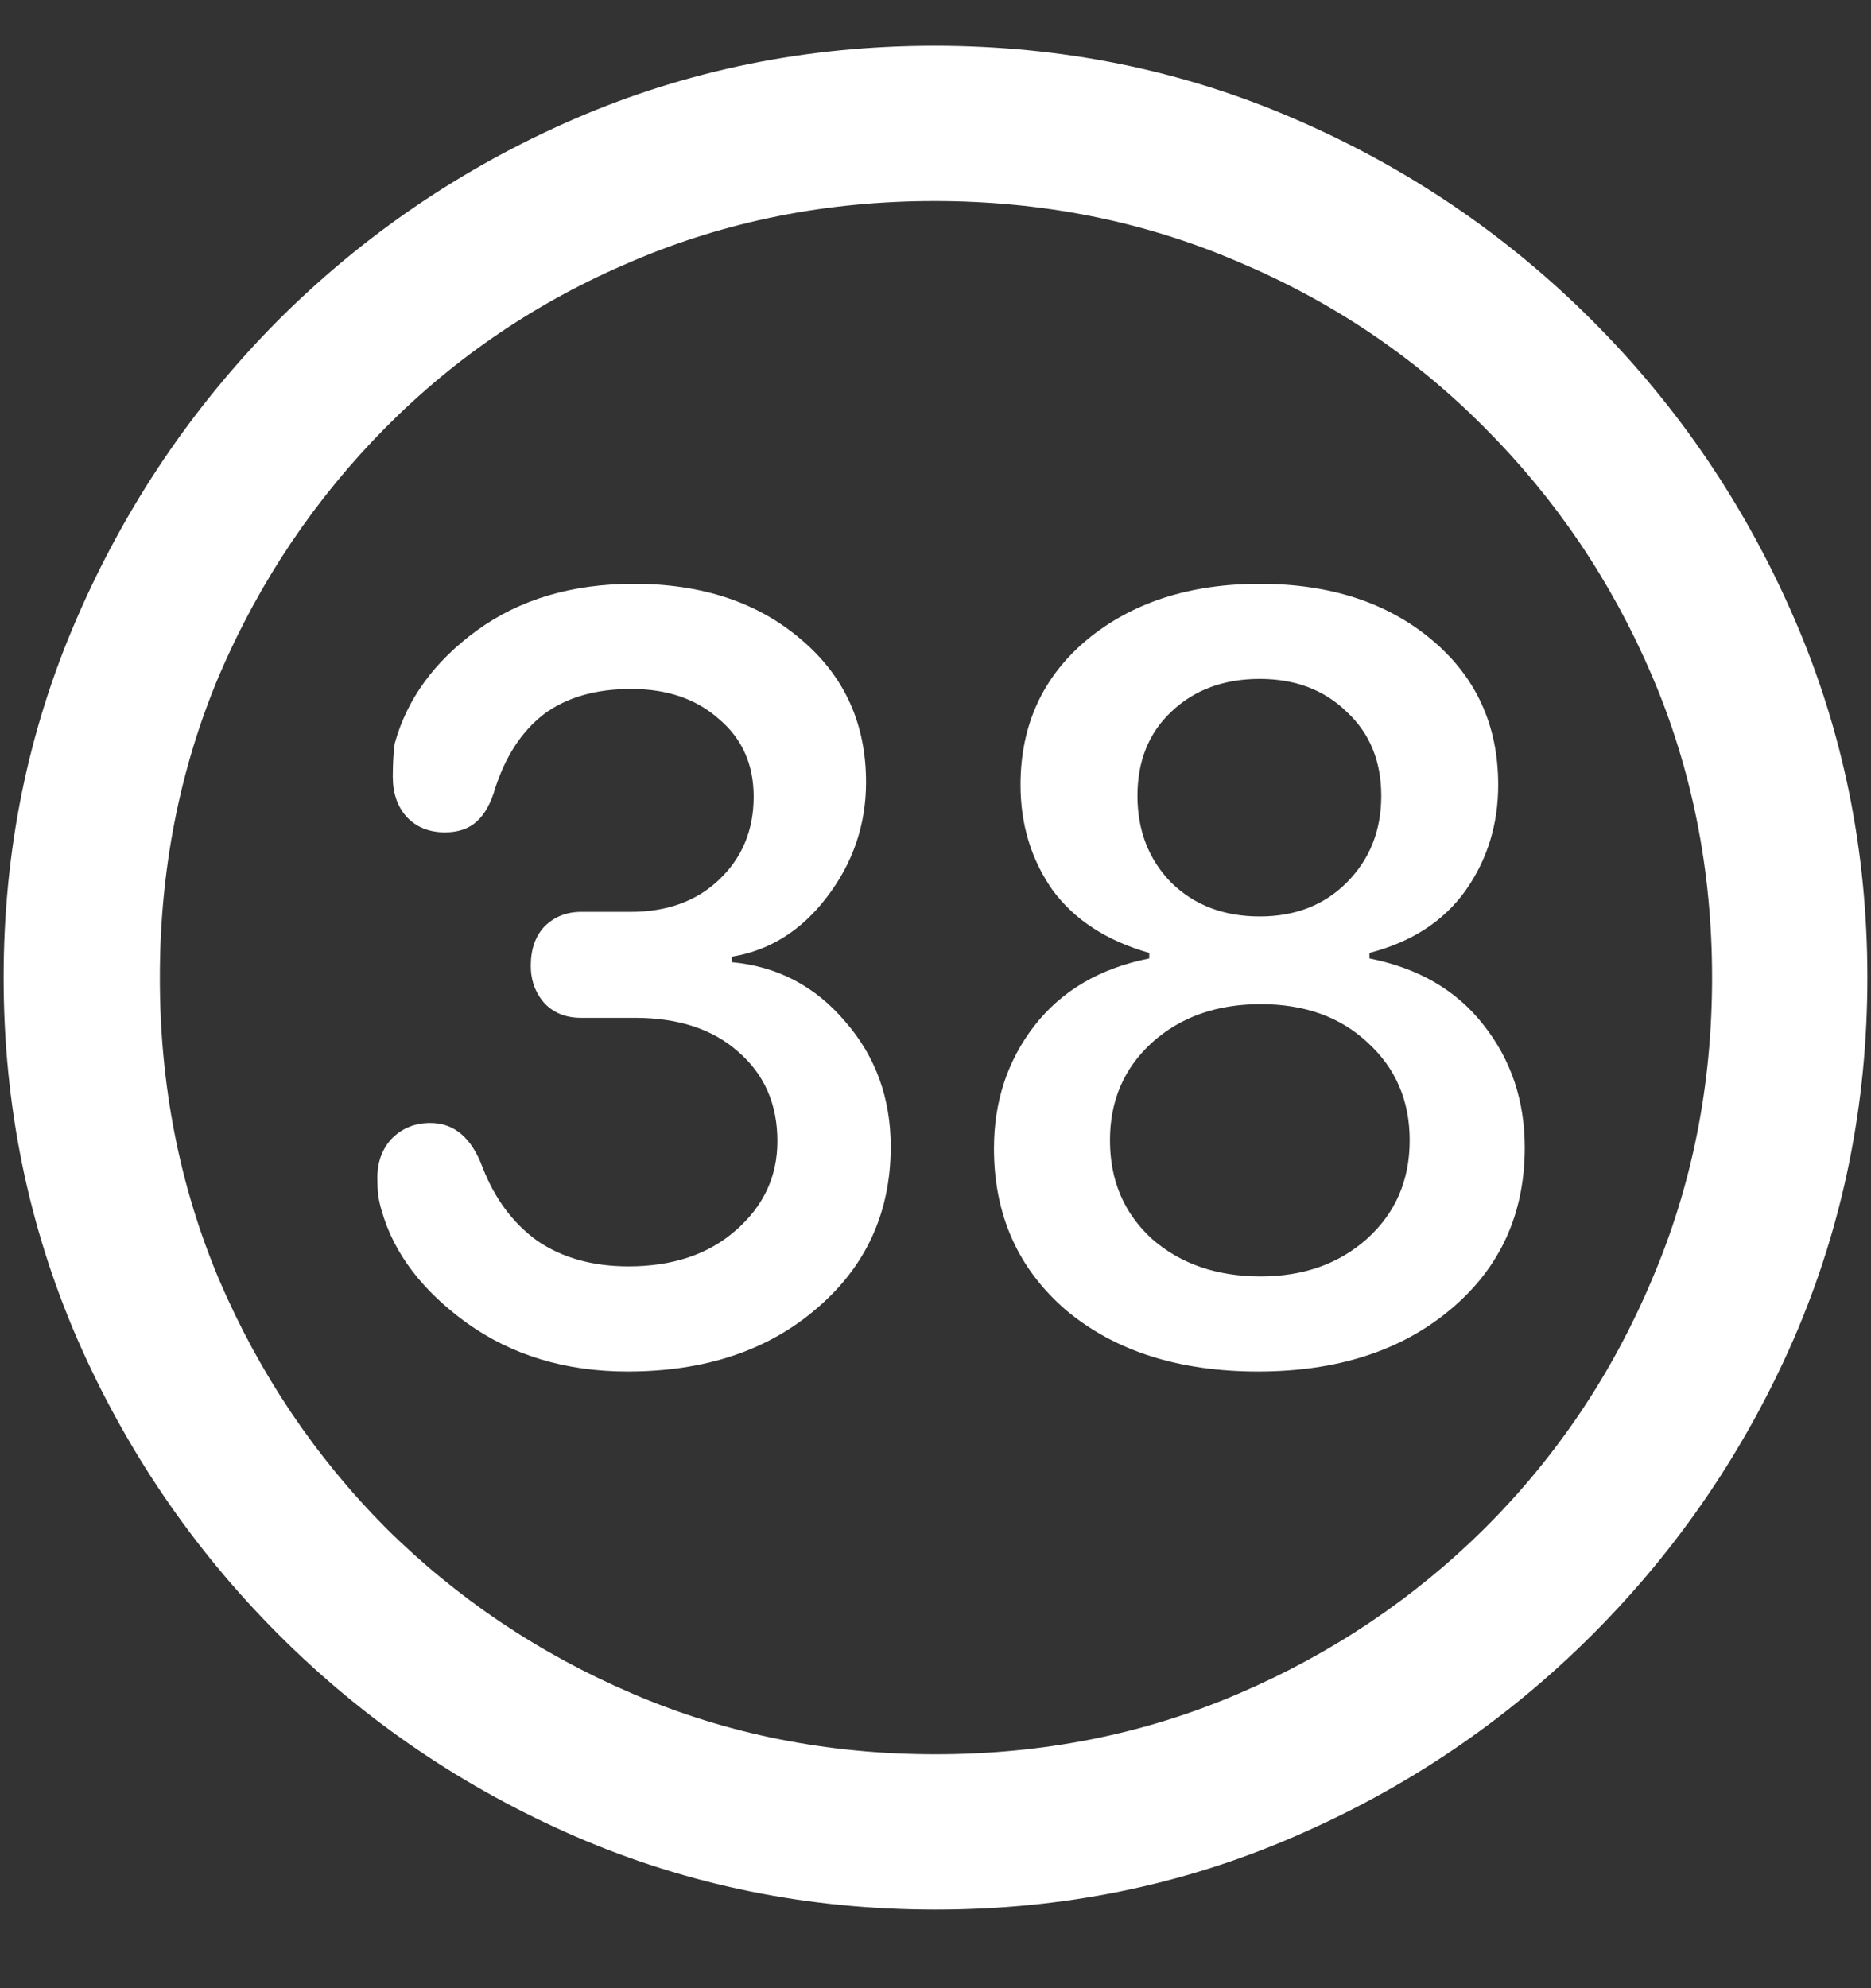 <svg width="16" height="17" viewBox="0 0 16 17" fill="none" xmlns="http://www.w3.org/2000/svg">
<rect x="0" y="0" width="16" height="17" fill="#333333" stroke="none"/>
<path d="M8 16.328C9.089 16.328 10.112 16.12 11.07 15.703C12.034 15.287 12.883 14.711 13.617 13.977C14.352 13.242 14.927 12.396 15.344 11.438C15.76 10.474 15.969 9.448 15.969 8.359C15.969 7.271 15.76 6.247 15.344 5.289C14.927 4.326 14.352 3.477 13.617 2.742C12.883 2.008 12.034 1.432 11.07 1.016C10.107 0.599 9.081 0.391 7.992 0.391C6.904 0.391 5.878 0.599 4.914 1.016C3.956 1.432 3.109 2.008 2.375 2.742C1.646 3.477 1.073 4.326 0.656 5.289C0.24 6.247 0.031 7.271 0.031 8.359C0.031 9.448 0.24 10.474 0.656 11.438C1.073 12.396 1.648 13.242 2.383 13.977C3.117 14.711 3.964 15.287 4.922 15.703C5.885 16.12 6.911 16.328 8 16.328ZM8 15C7.078 15 6.216 14.828 5.414 14.484C4.612 14.141 3.906 13.667 3.297 13.062C2.693 12.453 2.219 11.747 1.875 10.945C1.536 10.143 1.367 9.281 1.367 8.359C1.367 7.438 1.536 6.576 1.875 5.773C2.219 4.971 2.693 4.266 3.297 3.656C3.901 3.047 4.604 2.573 5.406 2.234C6.208 1.891 7.07 1.719 7.992 1.719C8.914 1.719 9.776 1.891 10.578 2.234C11.385 2.573 12.091 3.047 12.695 3.656C13.305 4.266 13.781 4.971 14.125 5.773C14.469 6.576 14.641 7.438 14.641 8.359C14.641 9.281 14.469 10.143 14.125 10.945C13.787 11.747 13.312 12.453 12.703 13.062C12.094 13.667 11.388 14.141 10.586 14.484C9.784 14.828 8.922 15 8 15ZM5.367 11.727C6.029 11.727 6.568 11.547 6.984 11.188C7.406 10.828 7.617 10.367 7.617 9.805C7.617 9.388 7.487 9.031 7.227 8.734C6.971 8.432 6.648 8.263 6.258 8.227V8.18C6.581 8.128 6.852 7.958 7.07 7.672C7.294 7.38 7.406 7.052 7.406 6.688C7.406 6.188 7.221 5.781 6.852 5.469C6.482 5.151 6.005 4.992 5.422 4.992C4.891 4.992 4.443 5.125 4.078 5.391C3.714 5.656 3.479 5.979 3.375 6.359C3.365 6.432 3.359 6.526 3.359 6.641C3.359 6.781 3.398 6.896 3.477 6.984C3.56 7.073 3.669 7.117 3.805 7.117C3.919 7.117 4.01 7.086 4.078 7.023C4.146 6.961 4.198 6.867 4.234 6.742C4.323 6.466 4.461 6.255 4.648 6.109C4.841 5.964 5.091 5.891 5.398 5.891C5.706 5.891 5.956 5.977 6.148 6.148C6.346 6.315 6.445 6.536 6.445 6.812C6.445 7.099 6.346 7.336 6.148 7.523C5.956 7.706 5.703 7.797 5.391 7.797H4.969C4.844 7.797 4.74 7.839 4.656 7.922C4.578 8.005 4.539 8.117 4.539 8.258C4.539 8.383 4.578 8.49 4.656 8.578C4.734 8.661 4.839 8.703 4.969 8.703H5.43C5.799 8.703 6.094 8.799 6.312 8.992C6.536 9.185 6.648 9.44 6.648 9.758C6.648 10.06 6.529 10.315 6.289 10.523C6.055 10.727 5.75 10.828 5.375 10.828C5.068 10.828 4.807 10.755 4.594 10.609C4.385 10.458 4.229 10.247 4.125 9.977C4.031 9.727 3.883 9.602 3.68 9.602C3.549 9.602 3.44 9.646 3.352 9.734C3.268 9.823 3.227 9.935 3.227 10.07C3.227 10.128 3.229 10.177 3.234 10.219C3.24 10.26 3.25 10.307 3.266 10.359C3.37 10.719 3.612 11.037 3.992 11.312C4.378 11.588 4.836 11.727 5.367 11.727ZM10.758 11.727C11.435 11.727 11.984 11.55 12.406 11.195C12.828 10.841 13.039 10.38 13.039 9.812C13.039 9.411 12.922 9.062 12.688 8.766C12.458 8.469 12.133 8.279 11.711 8.195V8.148C12.07 8.055 12.344 7.878 12.531 7.617C12.719 7.352 12.812 7.049 12.812 6.711C12.812 6.201 12.622 5.786 12.242 5.469C11.862 5.151 11.372 4.992 10.773 4.992C10.175 4.992 9.682 5.151 9.297 5.469C8.917 5.786 8.727 6.201 8.727 6.711C8.727 7.049 8.818 7.349 9 7.609C9.188 7.865 9.464 8.044 9.828 8.148V8.195C9.406 8.279 9.078 8.471 8.844 8.773C8.615 9.07 8.5 9.419 8.5 9.82C8.5 10.388 8.706 10.849 9.117 11.203C9.534 11.552 10.081 11.727 10.758 11.727ZM10.781 10.914C10.406 10.914 10.096 10.807 9.852 10.594C9.612 10.375 9.492 10.094 9.492 9.75C9.492 9.411 9.612 9.133 9.852 8.914C10.096 8.695 10.406 8.586 10.781 8.586C11.156 8.586 11.461 8.695 11.695 8.914C11.935 9.133 12.055 9.411 12.055 9.75C12.055 10.094 11.932 10.375 11.688 10.594C11.448 10.807 11.146 10.914 10.781 10.914ZM10.773 7.836C10.466 7.836 10.213 7.74 10.016 7.547C9.823 7.349 9.727 7.102 9.727 6.805C9.727 6.508 9.823 6.268 10.016 6.086C10.213 5.898 10.466 5.805 10.773 5.805C11.075 5.805 11.323 5.898 11.516 6.086C11.713 6.268 11.812 6.508 11.812 6.805C11.812 7.102 11.713 7.349 11.516 7.547C11.323 7.74 11.075 7.836 10.773 7.836Z" fill="white"/>
</svg>
